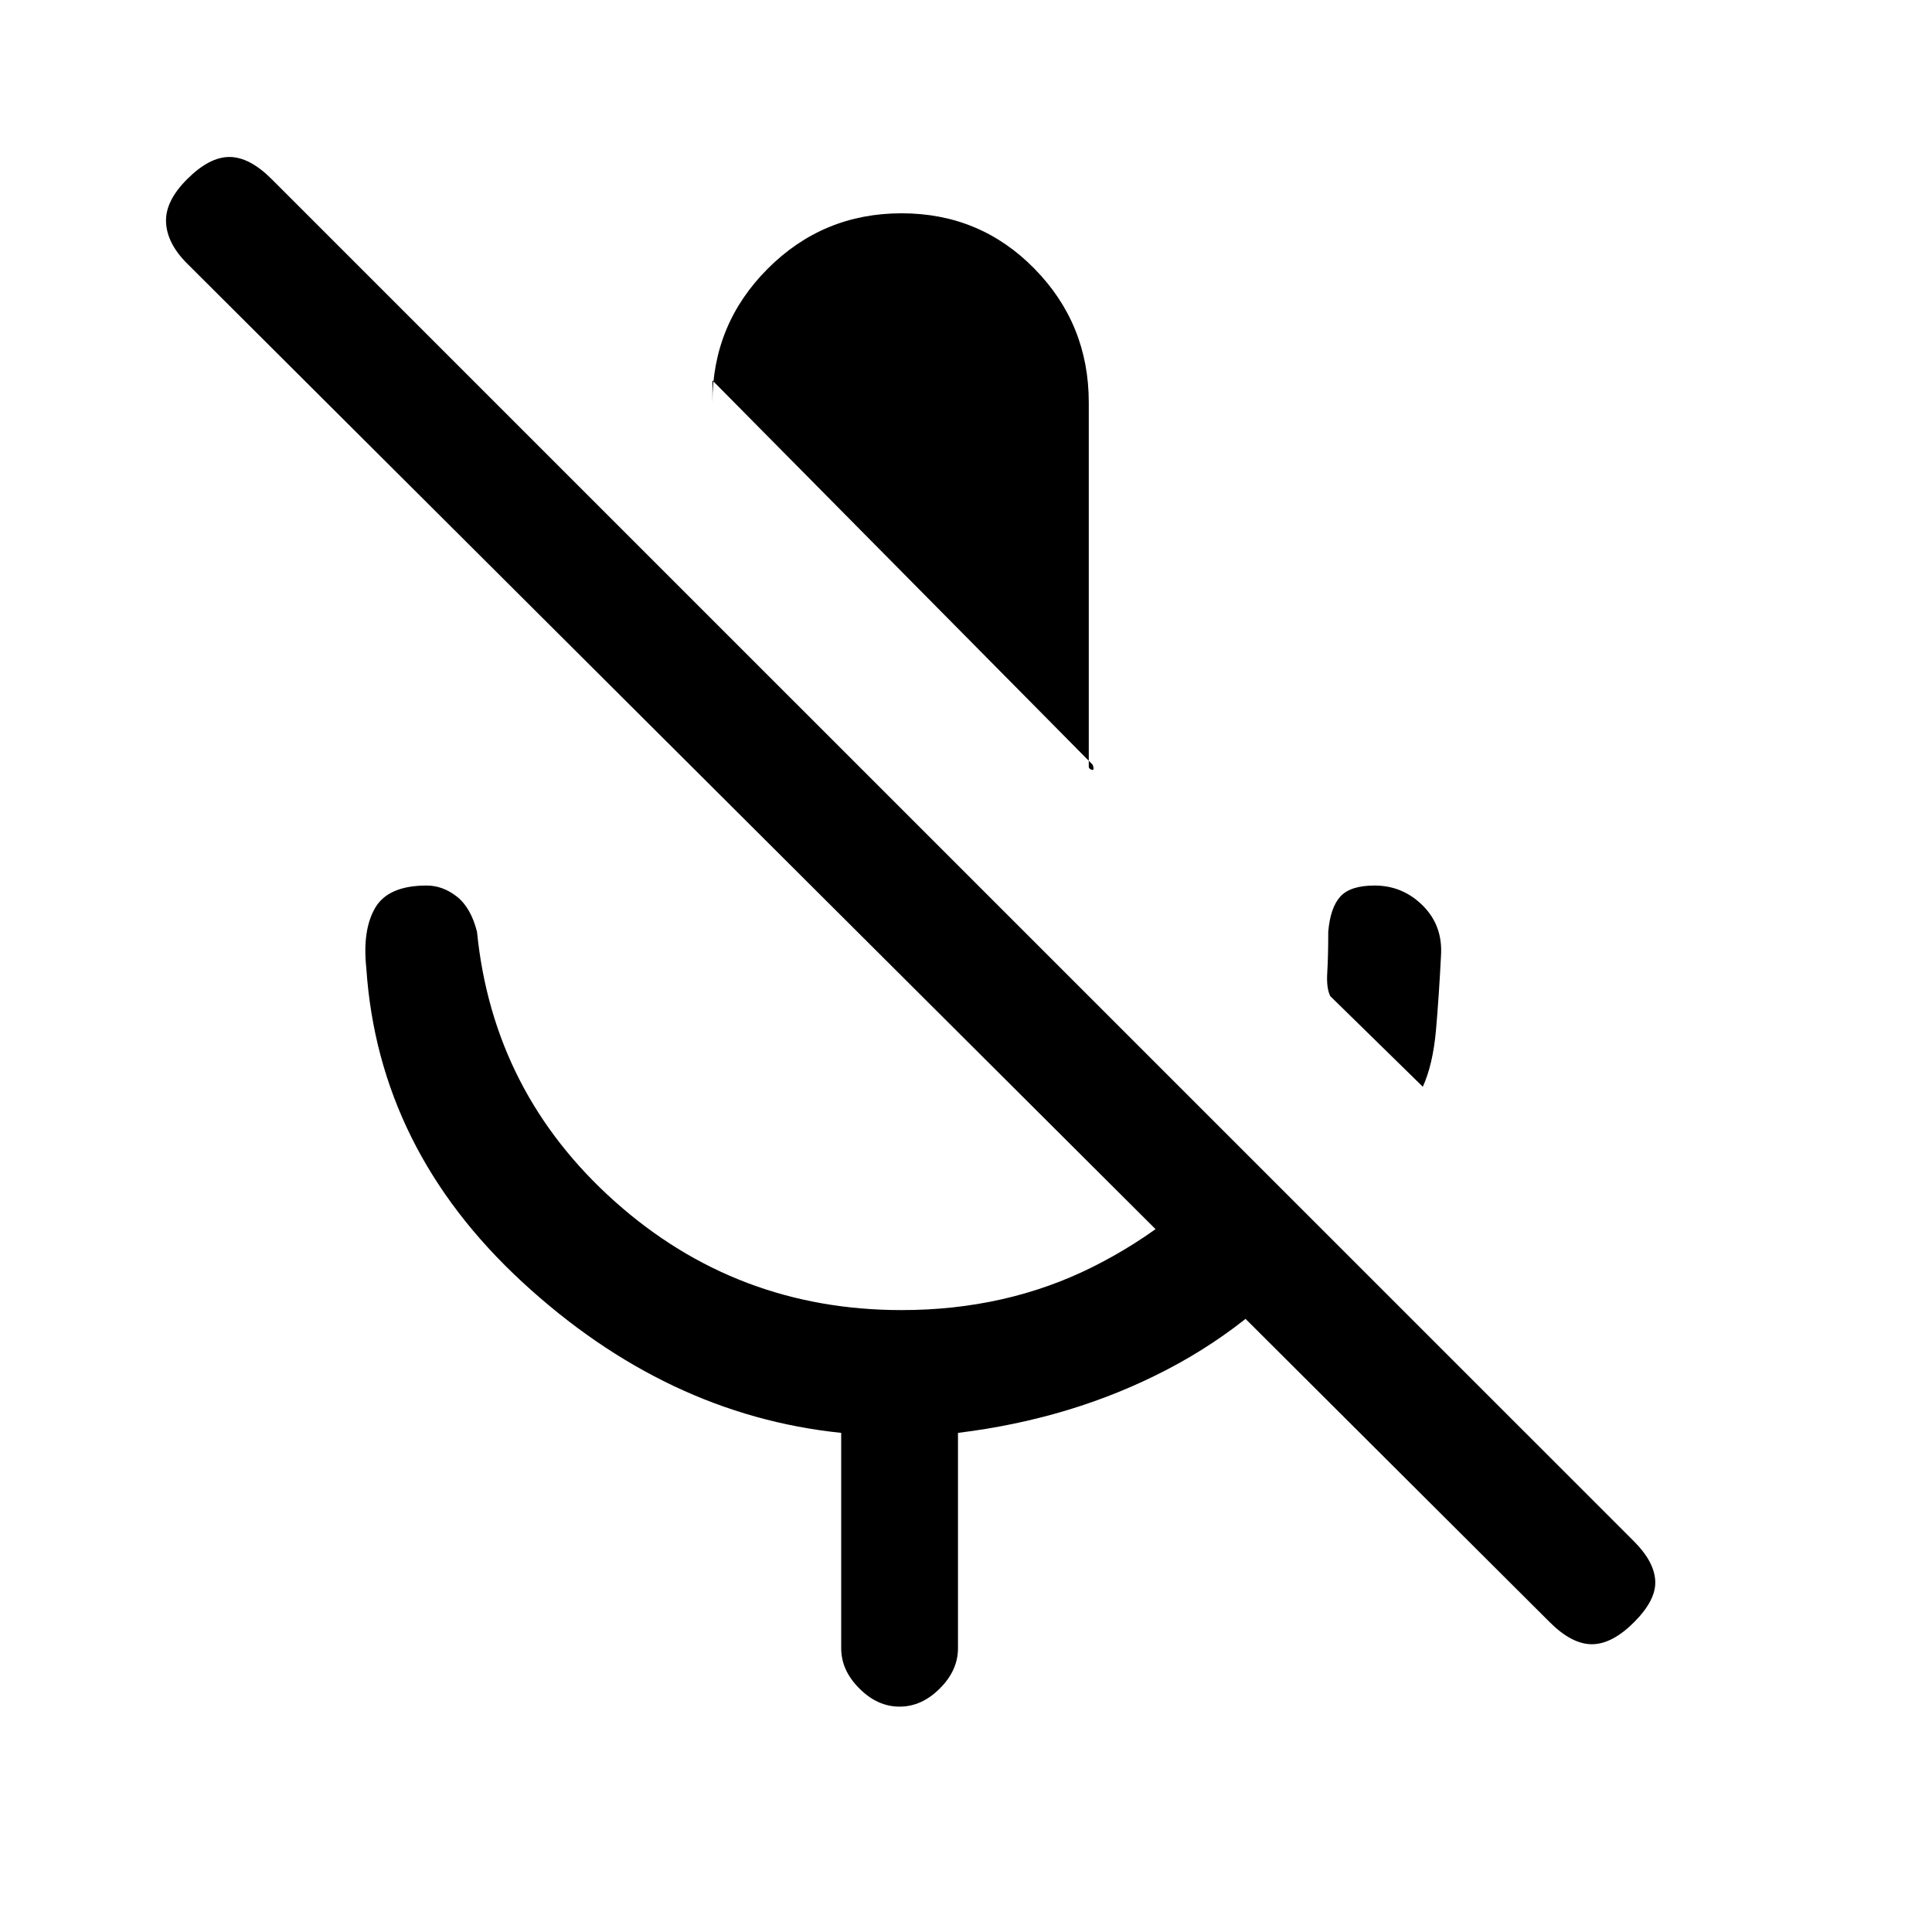 <svg xmlns="http://www.w3.org/2000/svg" height="20" width="20"><path d="m14.729 11.25-.958-.938q-.042-.083-.031-.25.01-.166.01-.416.021-.25.125-.365.104-.114.354-.114.292 0 .5.208.209.208.188.521-.021.416-.052.771-.032.354-.136.583Zm-3.417-3.333L7.375 3.938v.229q0-.813.573-1.386t1.385-.573q.813 0 1.375.573.563.573.563 1.386v3.771q0 .02.031.031.031.01.01-.052Zm4.73 8.875L1.938 2.729q-.209-.208-.219-.427-.011-.219.219-.448.229-.229.437-.229t.437.229l14.105 14.104q.208.209.218.407.011.197-.218.427-.229.229-.438.229-.208 0-.437-.229Zm-7.334.27v-2.229q-1.812-.187-3.302-1.562-1.489-1.375-1.614-3.25-.042-.396.093-.625.136-.229.532-.229.166 0 .312.114.146.115.209.365.166 1.666 1.427 2.792 1.26 1.124 2.968 1.124 1.084 0 1.979-.447.896-.448 1.542-1.219l.896.896q-.688.875-1.667 1.385-.979.511-2.166.656v2.229q0 .23-.188.417-.187.188-.417.188-.229 0-.416-.188-.188-.187-.188-.417Z"/></svg>